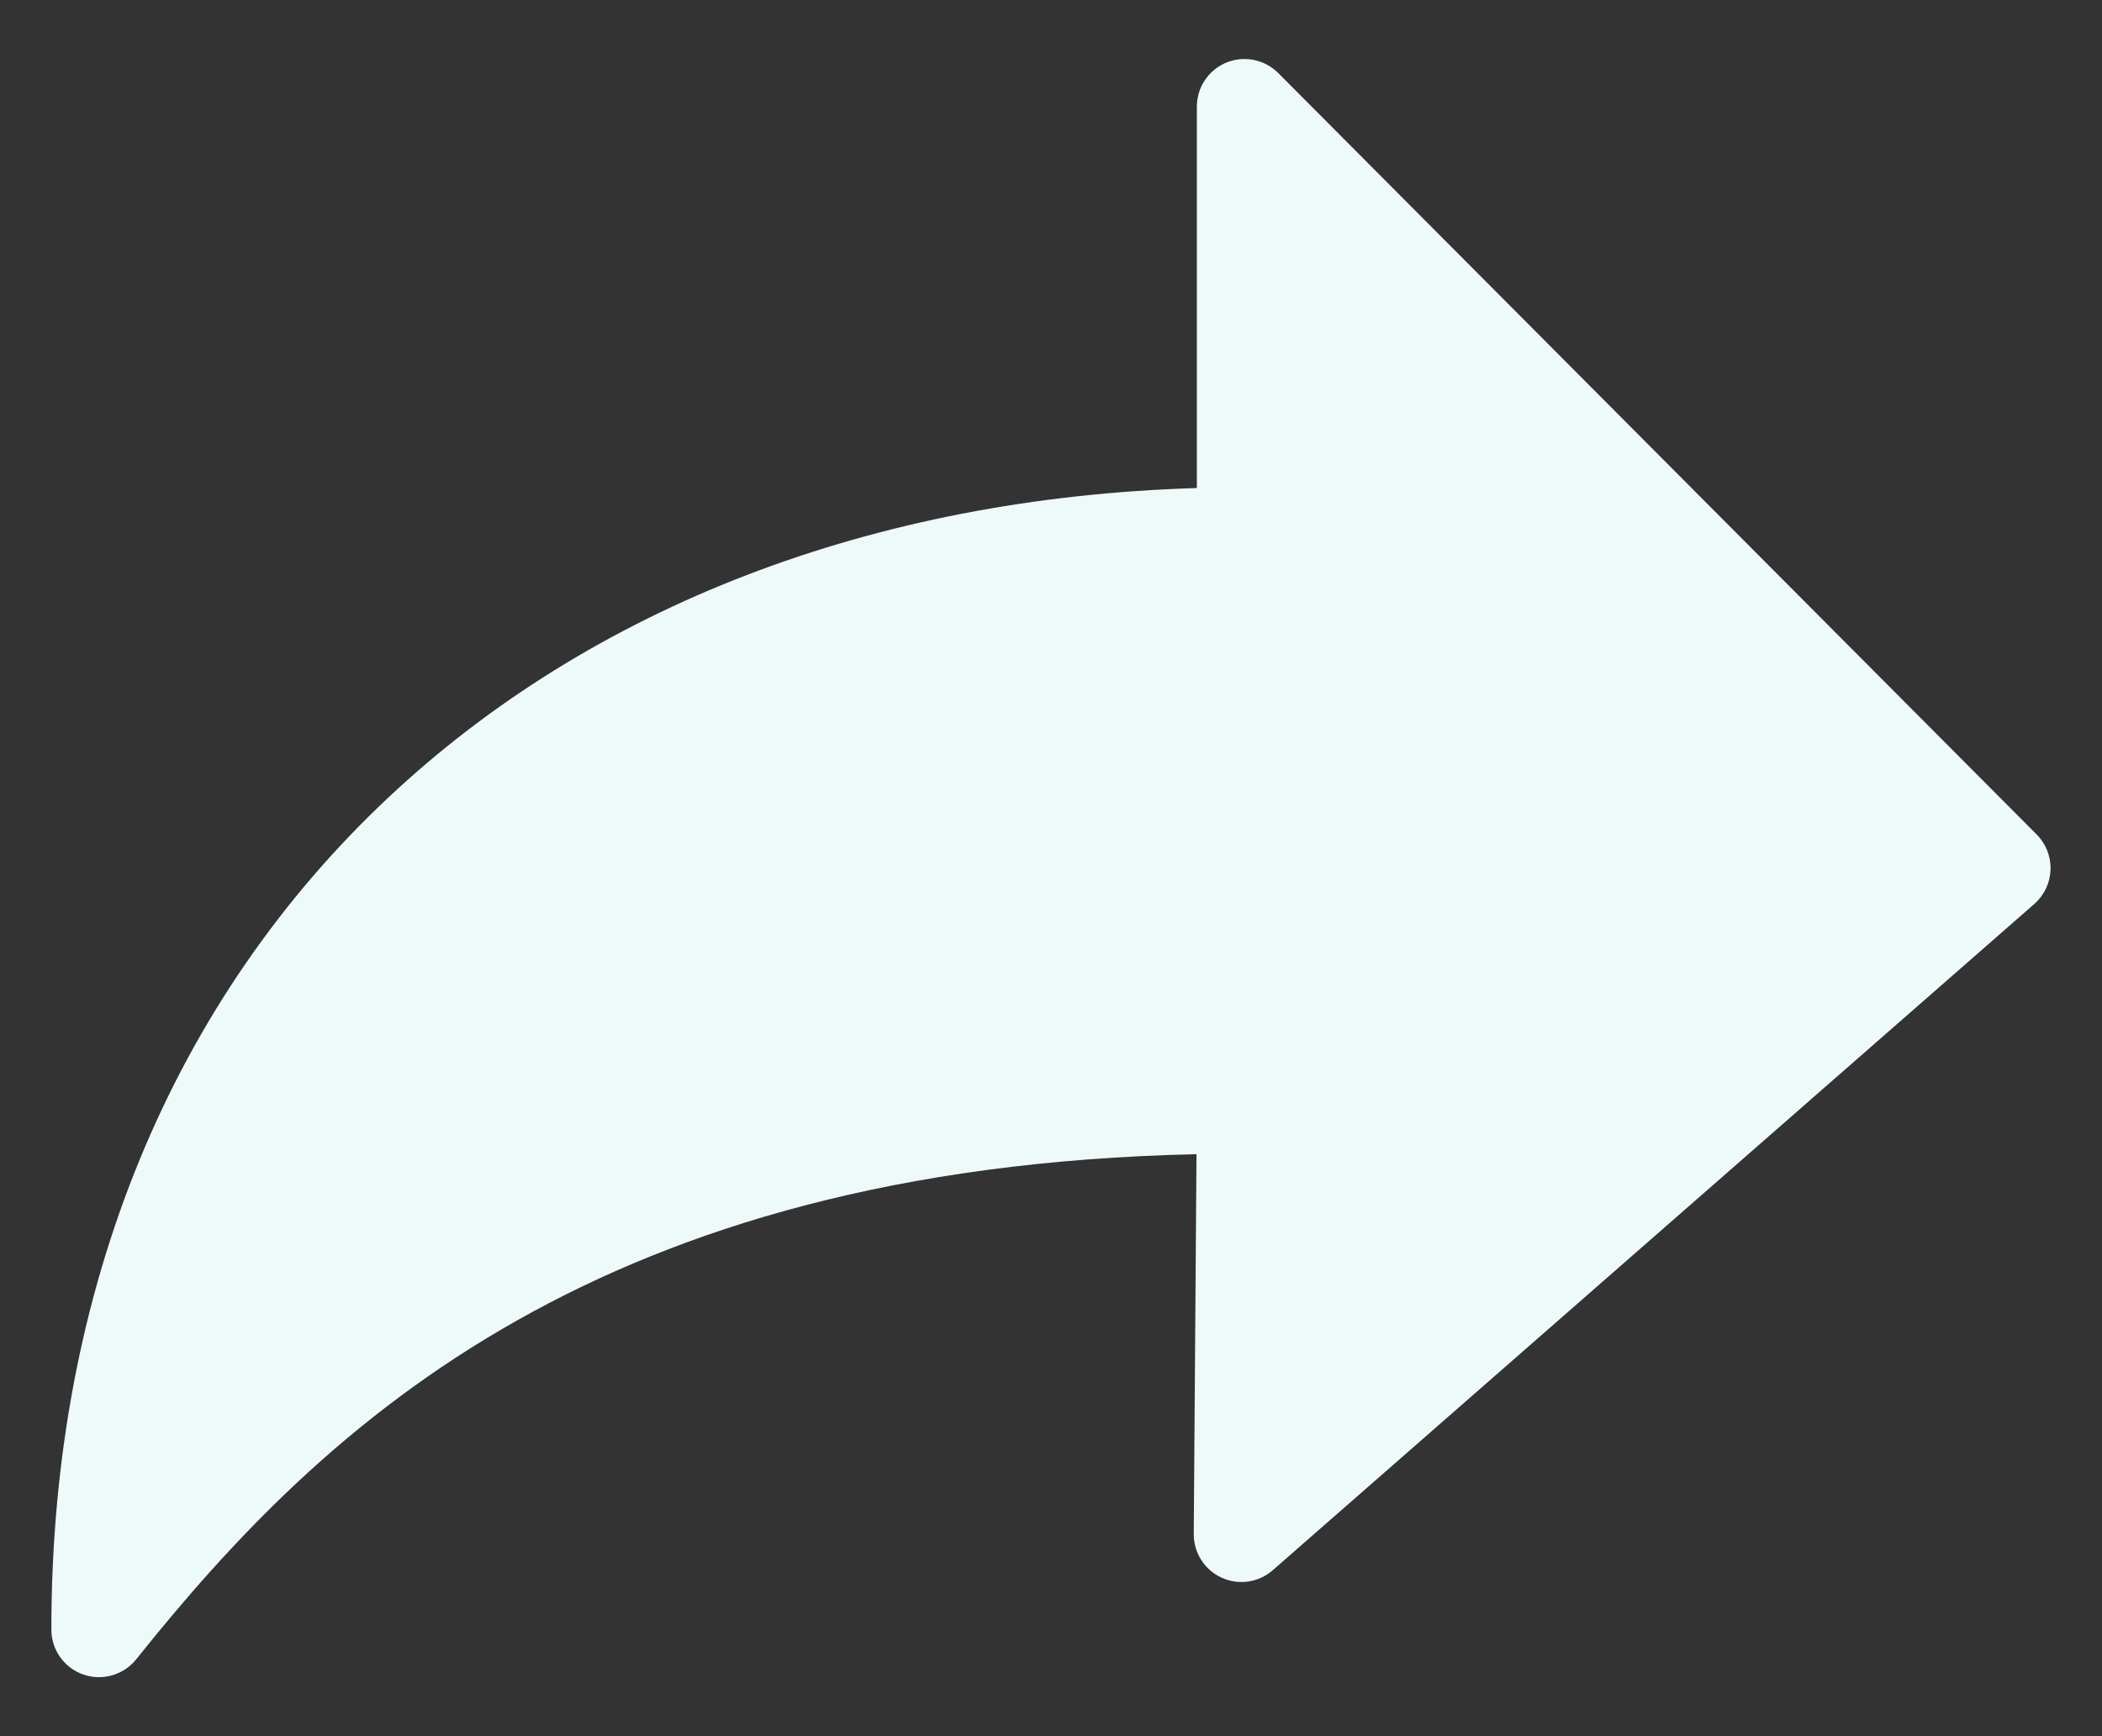 <svg width="23" height="19" viewBox="0 0 23 19" fill="none" xmlns="http://www.w3.org/2000/svg">
<rect x="0" y="0" width="23" height="19" fill="#333333" stroke="none"/>
<path d="M22.26 9.892C22.368 9.797 22.432 9.662 22.437 9.518C22.442 9.374 22.387 9.235 22.286 9.133L13.986 0.799C13.837 0.65 13.613 0.605 13.418 0.685C13.223 0.766 13.096 0.956 13.096 1.167L13.096 5.341C9.543 5.447 6.468 6.643 4.247 8.73C1.914 10.921 0.562 14.058 0.562 17.833C0.562 18.055 0.702 18.252 0.911 18.325C1.12 18.398 1.352 18.331 1.49 18.159C2.513 16.88 3.783 15.506 5.665 14.446C7.45 13.441 9.816 12.702 13.092 12.631L13.062 16.788C13.061 16.993 13.18 17.18 13.366 17.265C13.553 17.351 13.772 17.319 13.926 17.184L22.26 9.892Z" fill="#EEFAF9"/>
</svg>
